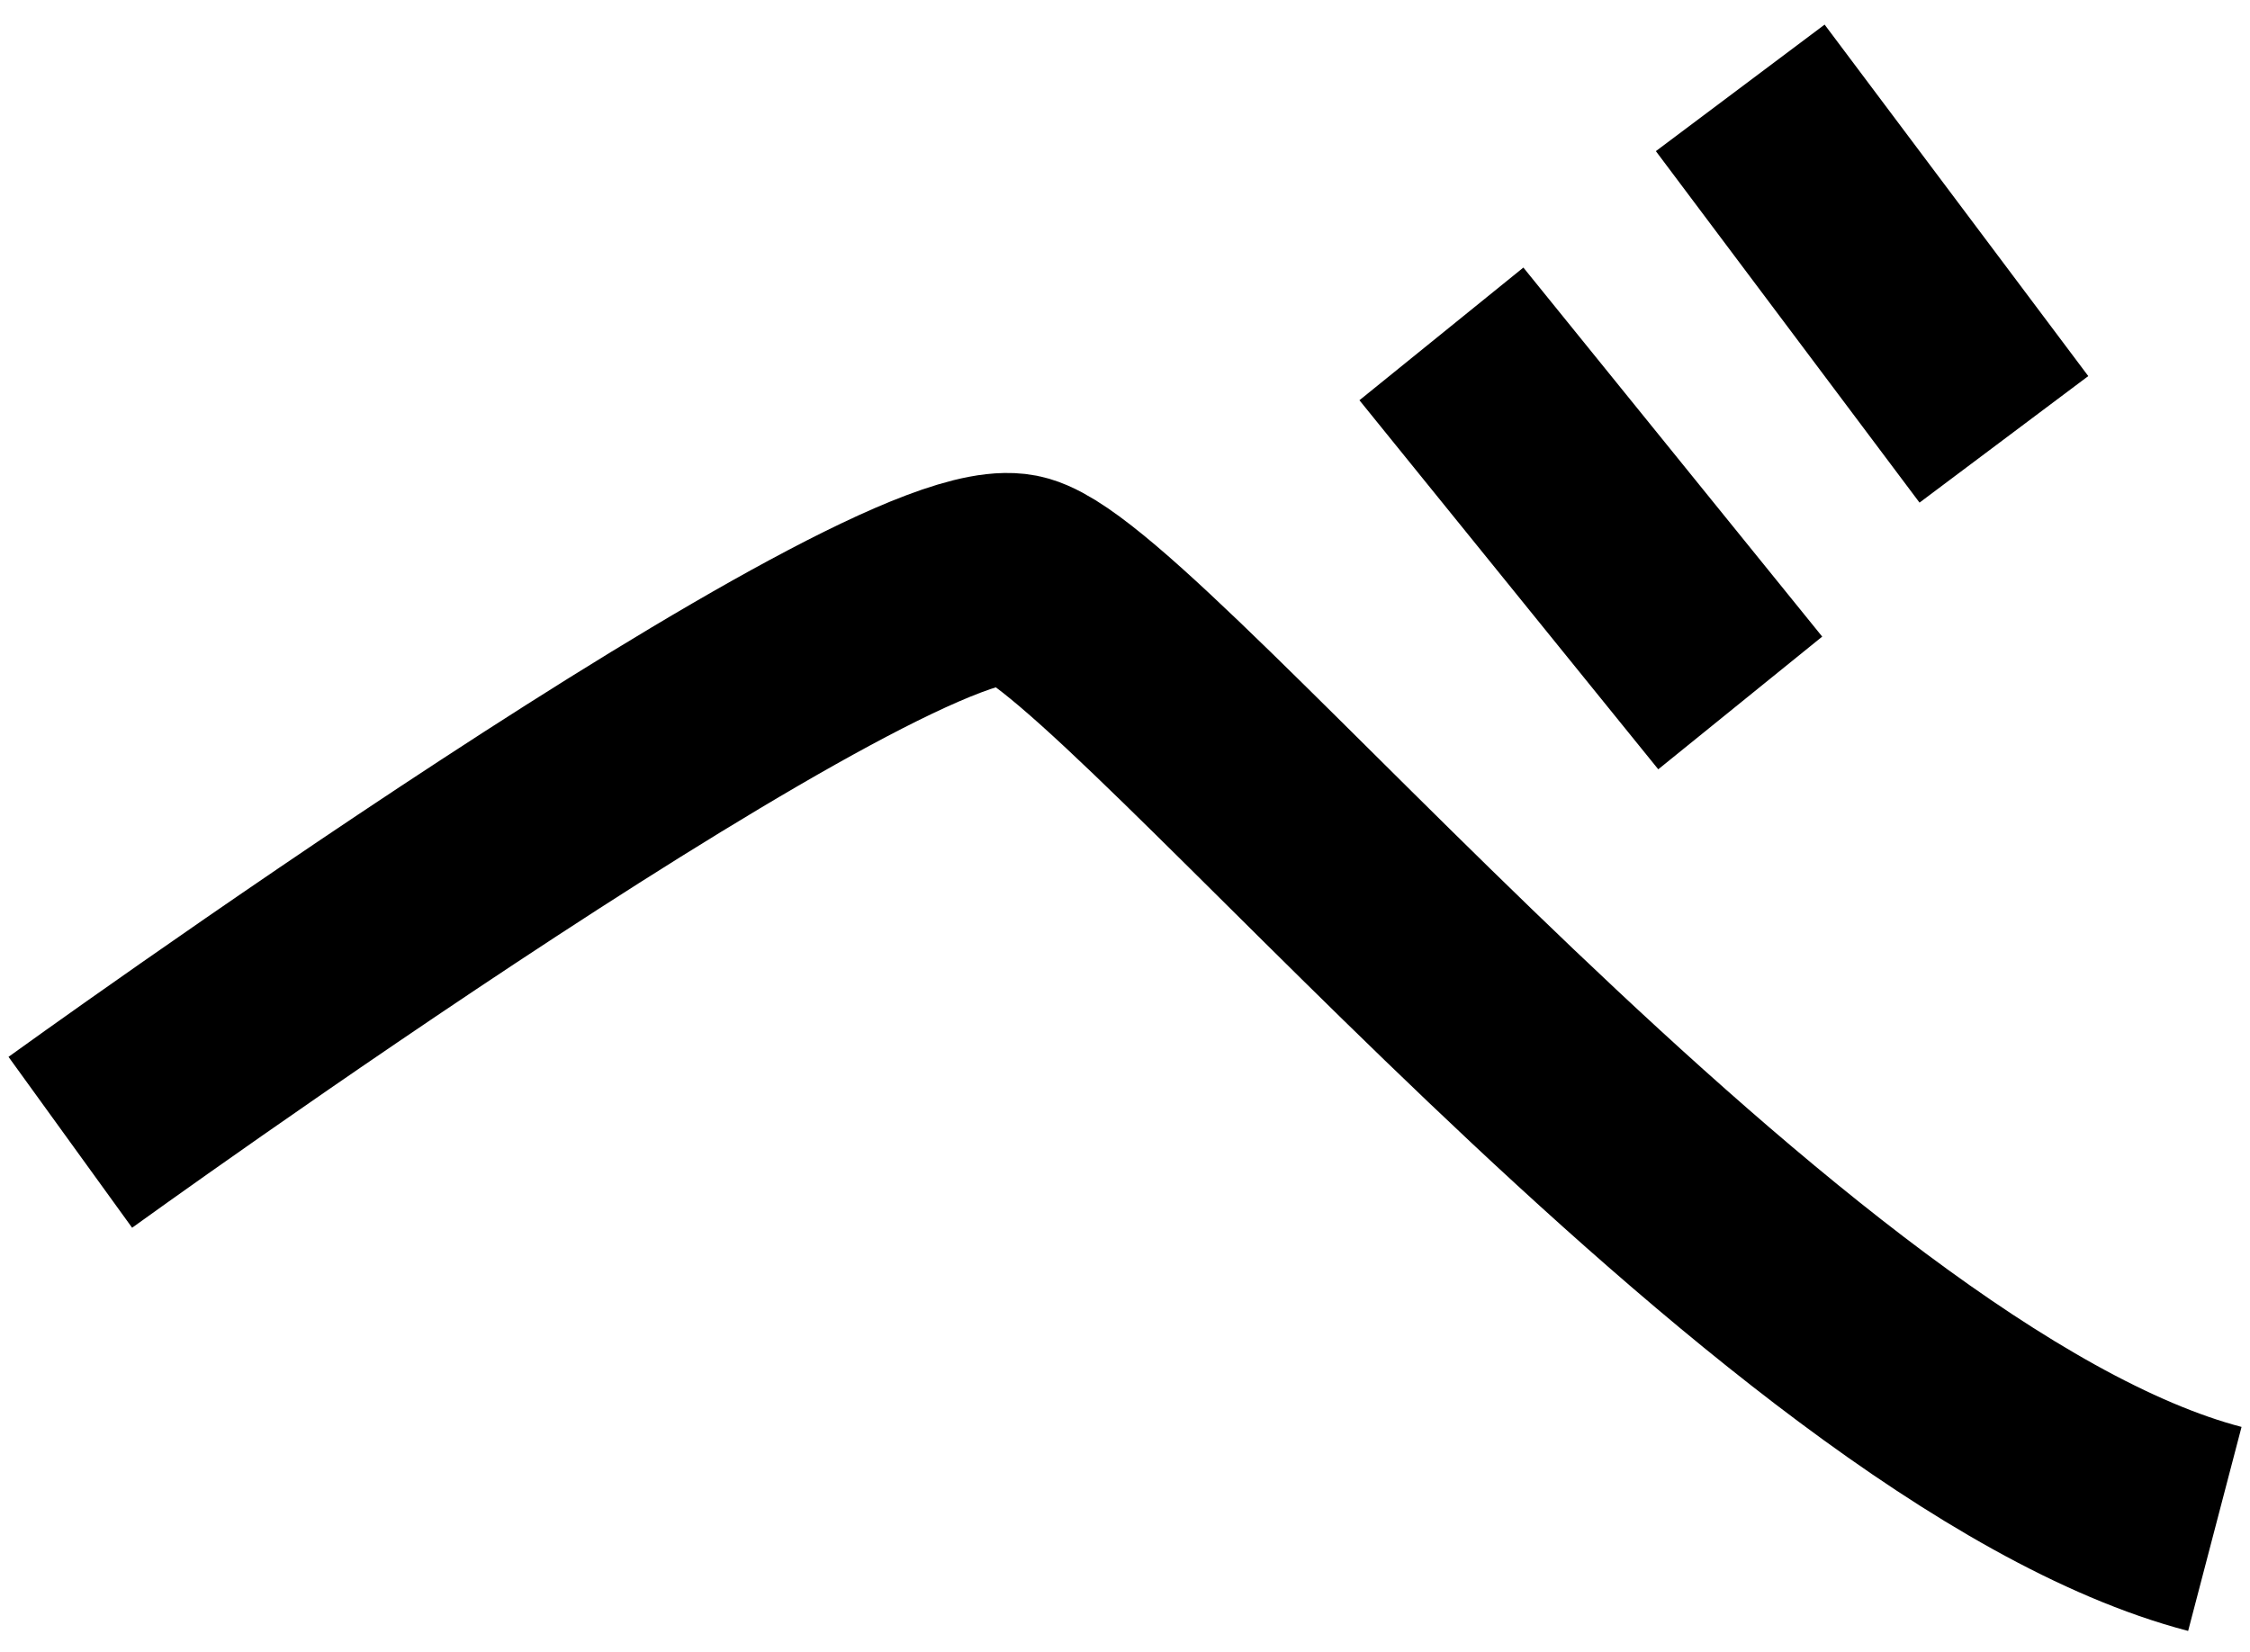 <svg width="64" height="47" viewBox="0 0 64 47" fill="none" xmlns="http://www.w3.org/2000/svg">
<path d="M2 32.5C2 32.5 25.531 15.484 29 16.5C32.469 17.516 50.689 40.278 63 43.5M41 9.5L49.5 20M49.5 2.5L57 12.5" stroke="black" stroke-width="6"/>
</svg>

